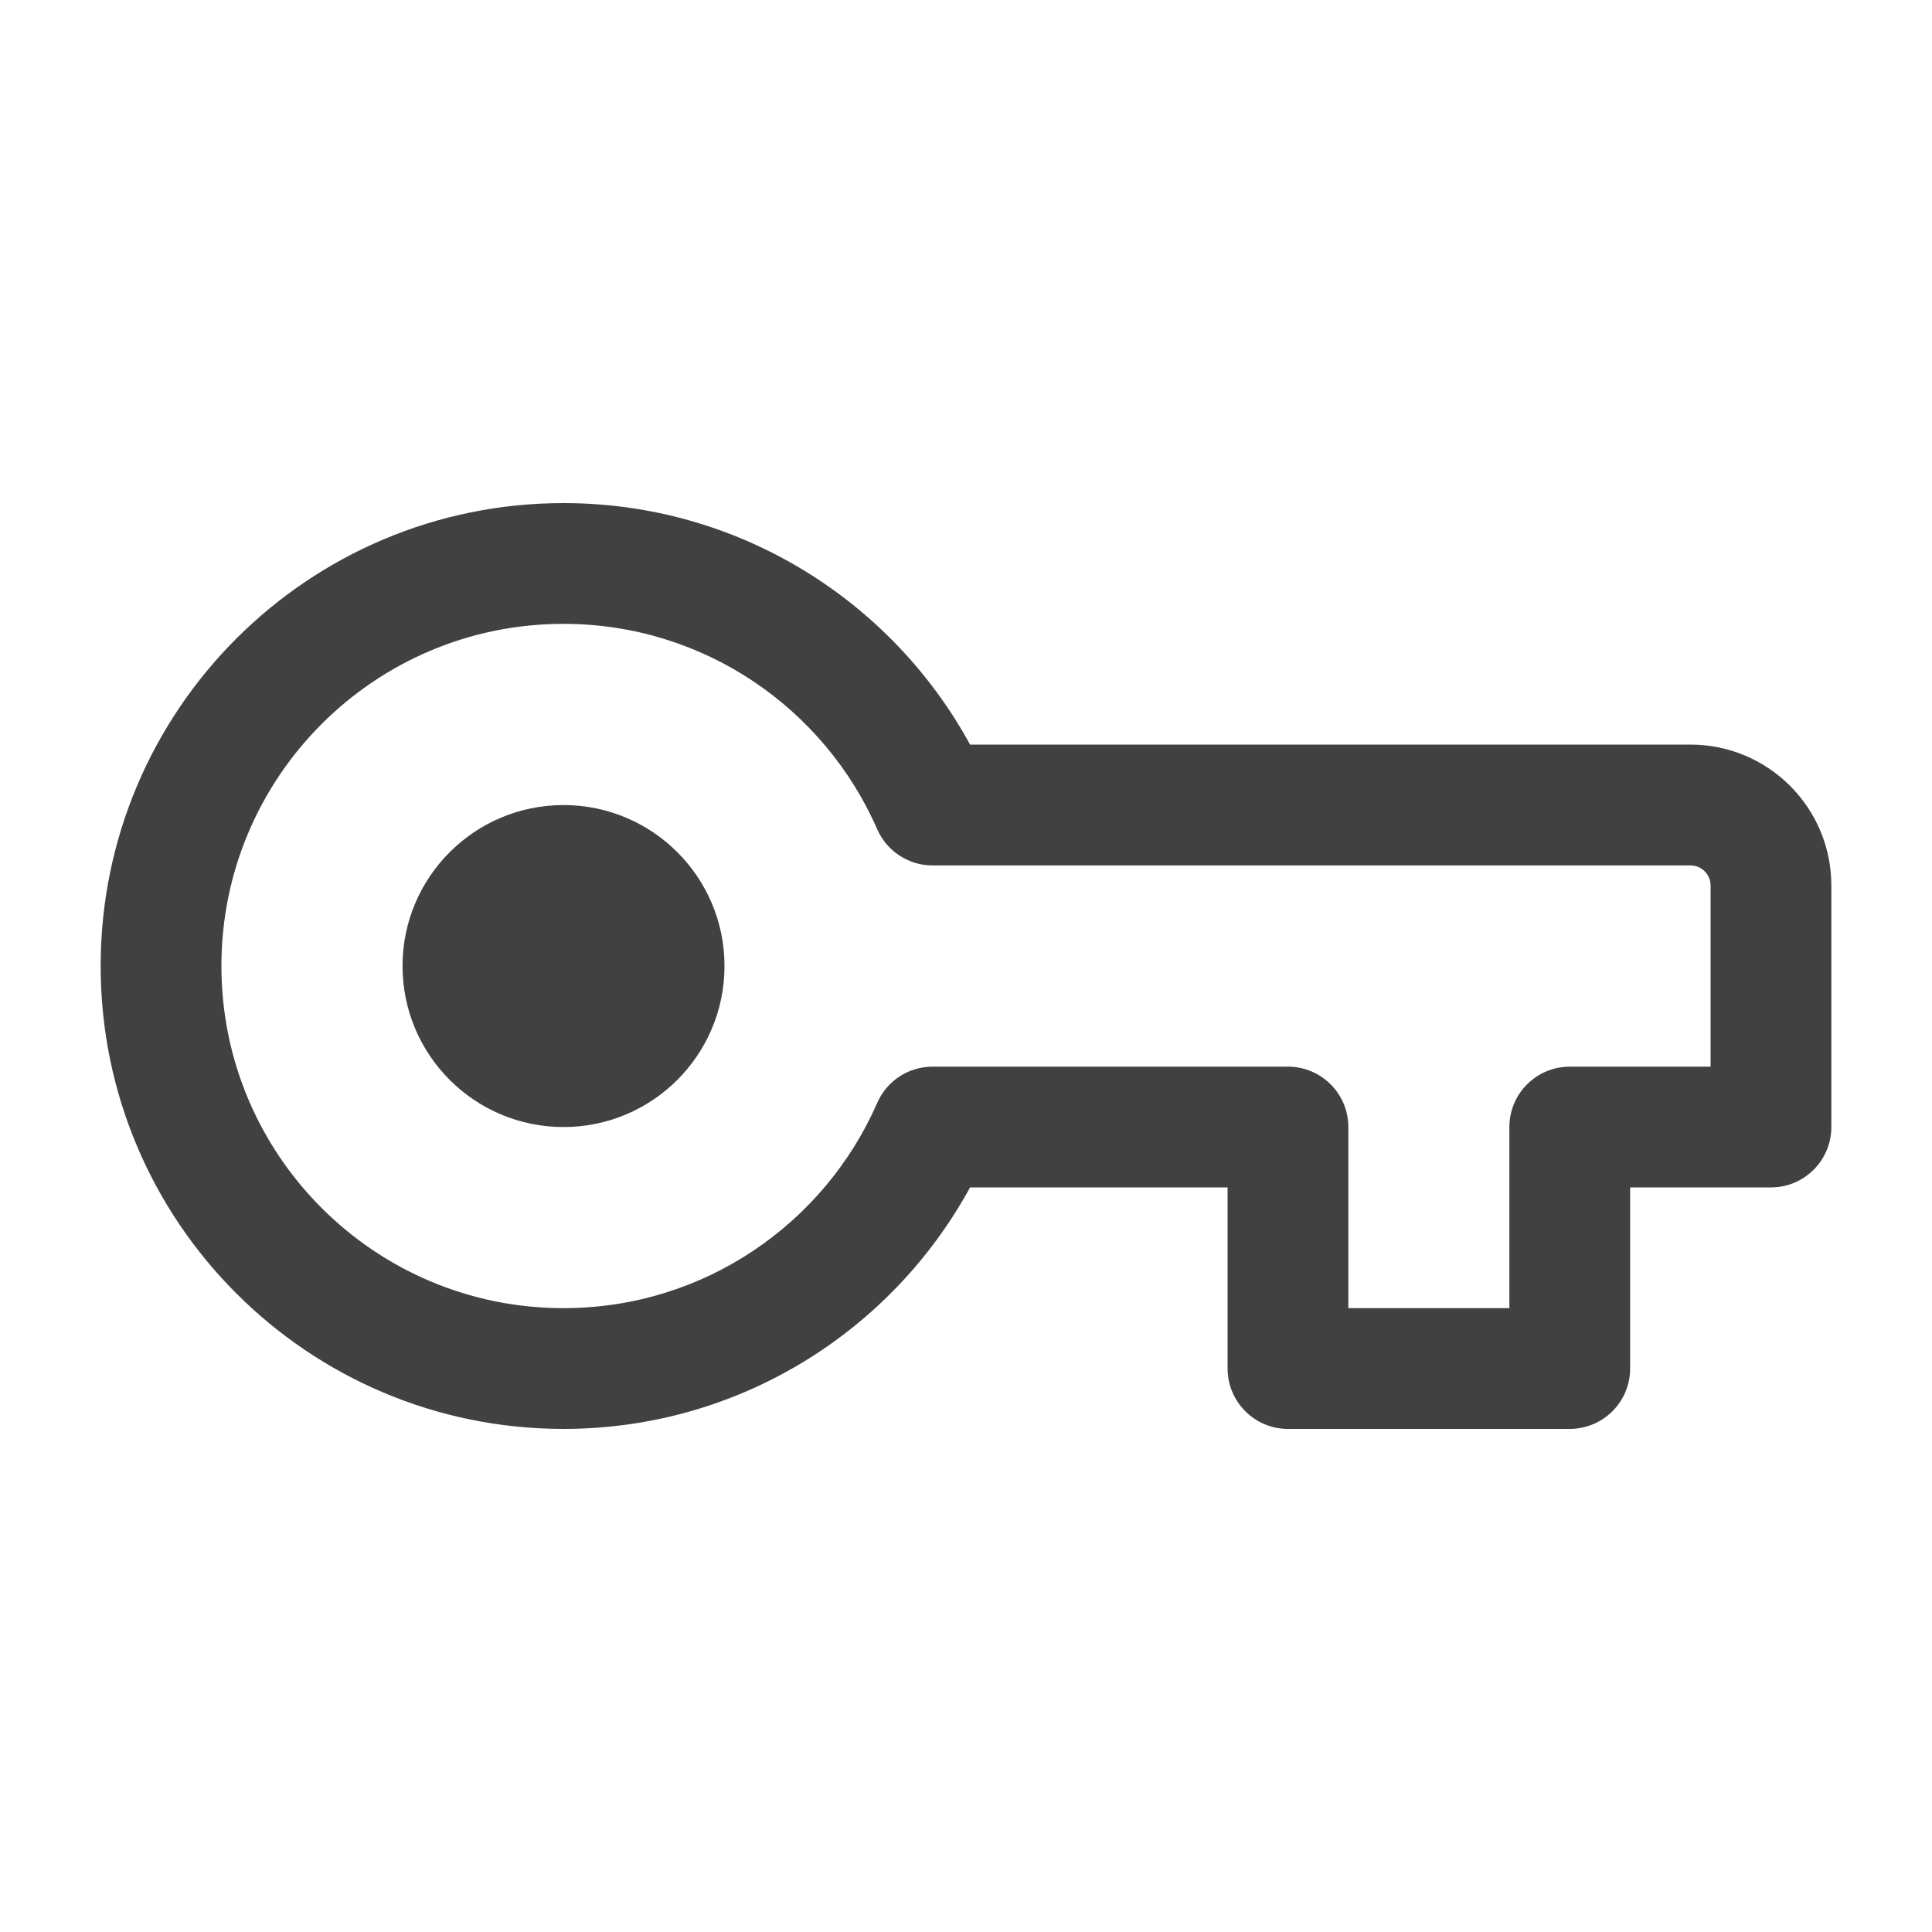 <svg width="20" height="20" viewBox="0 0 20 20" fill="none" xmlns="http://www.w3.org/2000/svg">
    <path d="M5.833 8.334C4.913 8.334 4.167 9.08 4.167 10C4.167 10.921 4.913 11.667 5.833 11.667C6.754 11.667 7.5 10.921 7.5 10C7.5 9.08 6.754 8.334 5.833 8.334Z" fill="#414141"/>
    <path fill-rule="evenodd" clip-rule="evenodd" d="M5.833 5.208C3.187 5.208 1.042 7.354 1.042 10C1.042 12.646 3.187 14.792 5.833 14.792C7.65 14.792 9.23 13.78 10.042 12.292H12.708V14.167C12.708 14.512 12.988 14.792 13.333 14.792H16.25C16.595 14.792 16.875 14.512 16.875 14.167V12.292H18.333C18.678 12.292 18.958 12.012 18.958 11.667V9.167C18.958 8.361 18.305 7.708 17.5 7.708H10.042C9.23 6.22 7.65 5.208 5.833 5.208ZM2.292 10C2.292 8.044 3.877 6.458 5.833 6.458C7.285 6.458 8.533 7.332 9.081 8.584C9.18 8.811 9.405 8.959 9.653 8.959H17.5C17.615 8.959 17.708 9.052 17.708 9.167V11.042H16.25C15.905 11.042 15.625 11.322 15.625 11.667V13.542H13.958V11.667C13.958 11.322 13.678 11.042 13.333 11.042H9.653C9.405 11.042 9.18 11.189 9.081 11.417C8.533 12.669 7.285 13.542 5.833 13.542C3.877 13.542 2.292 11.956 2.292 10Z" fill="#414141"/>
</svg>
